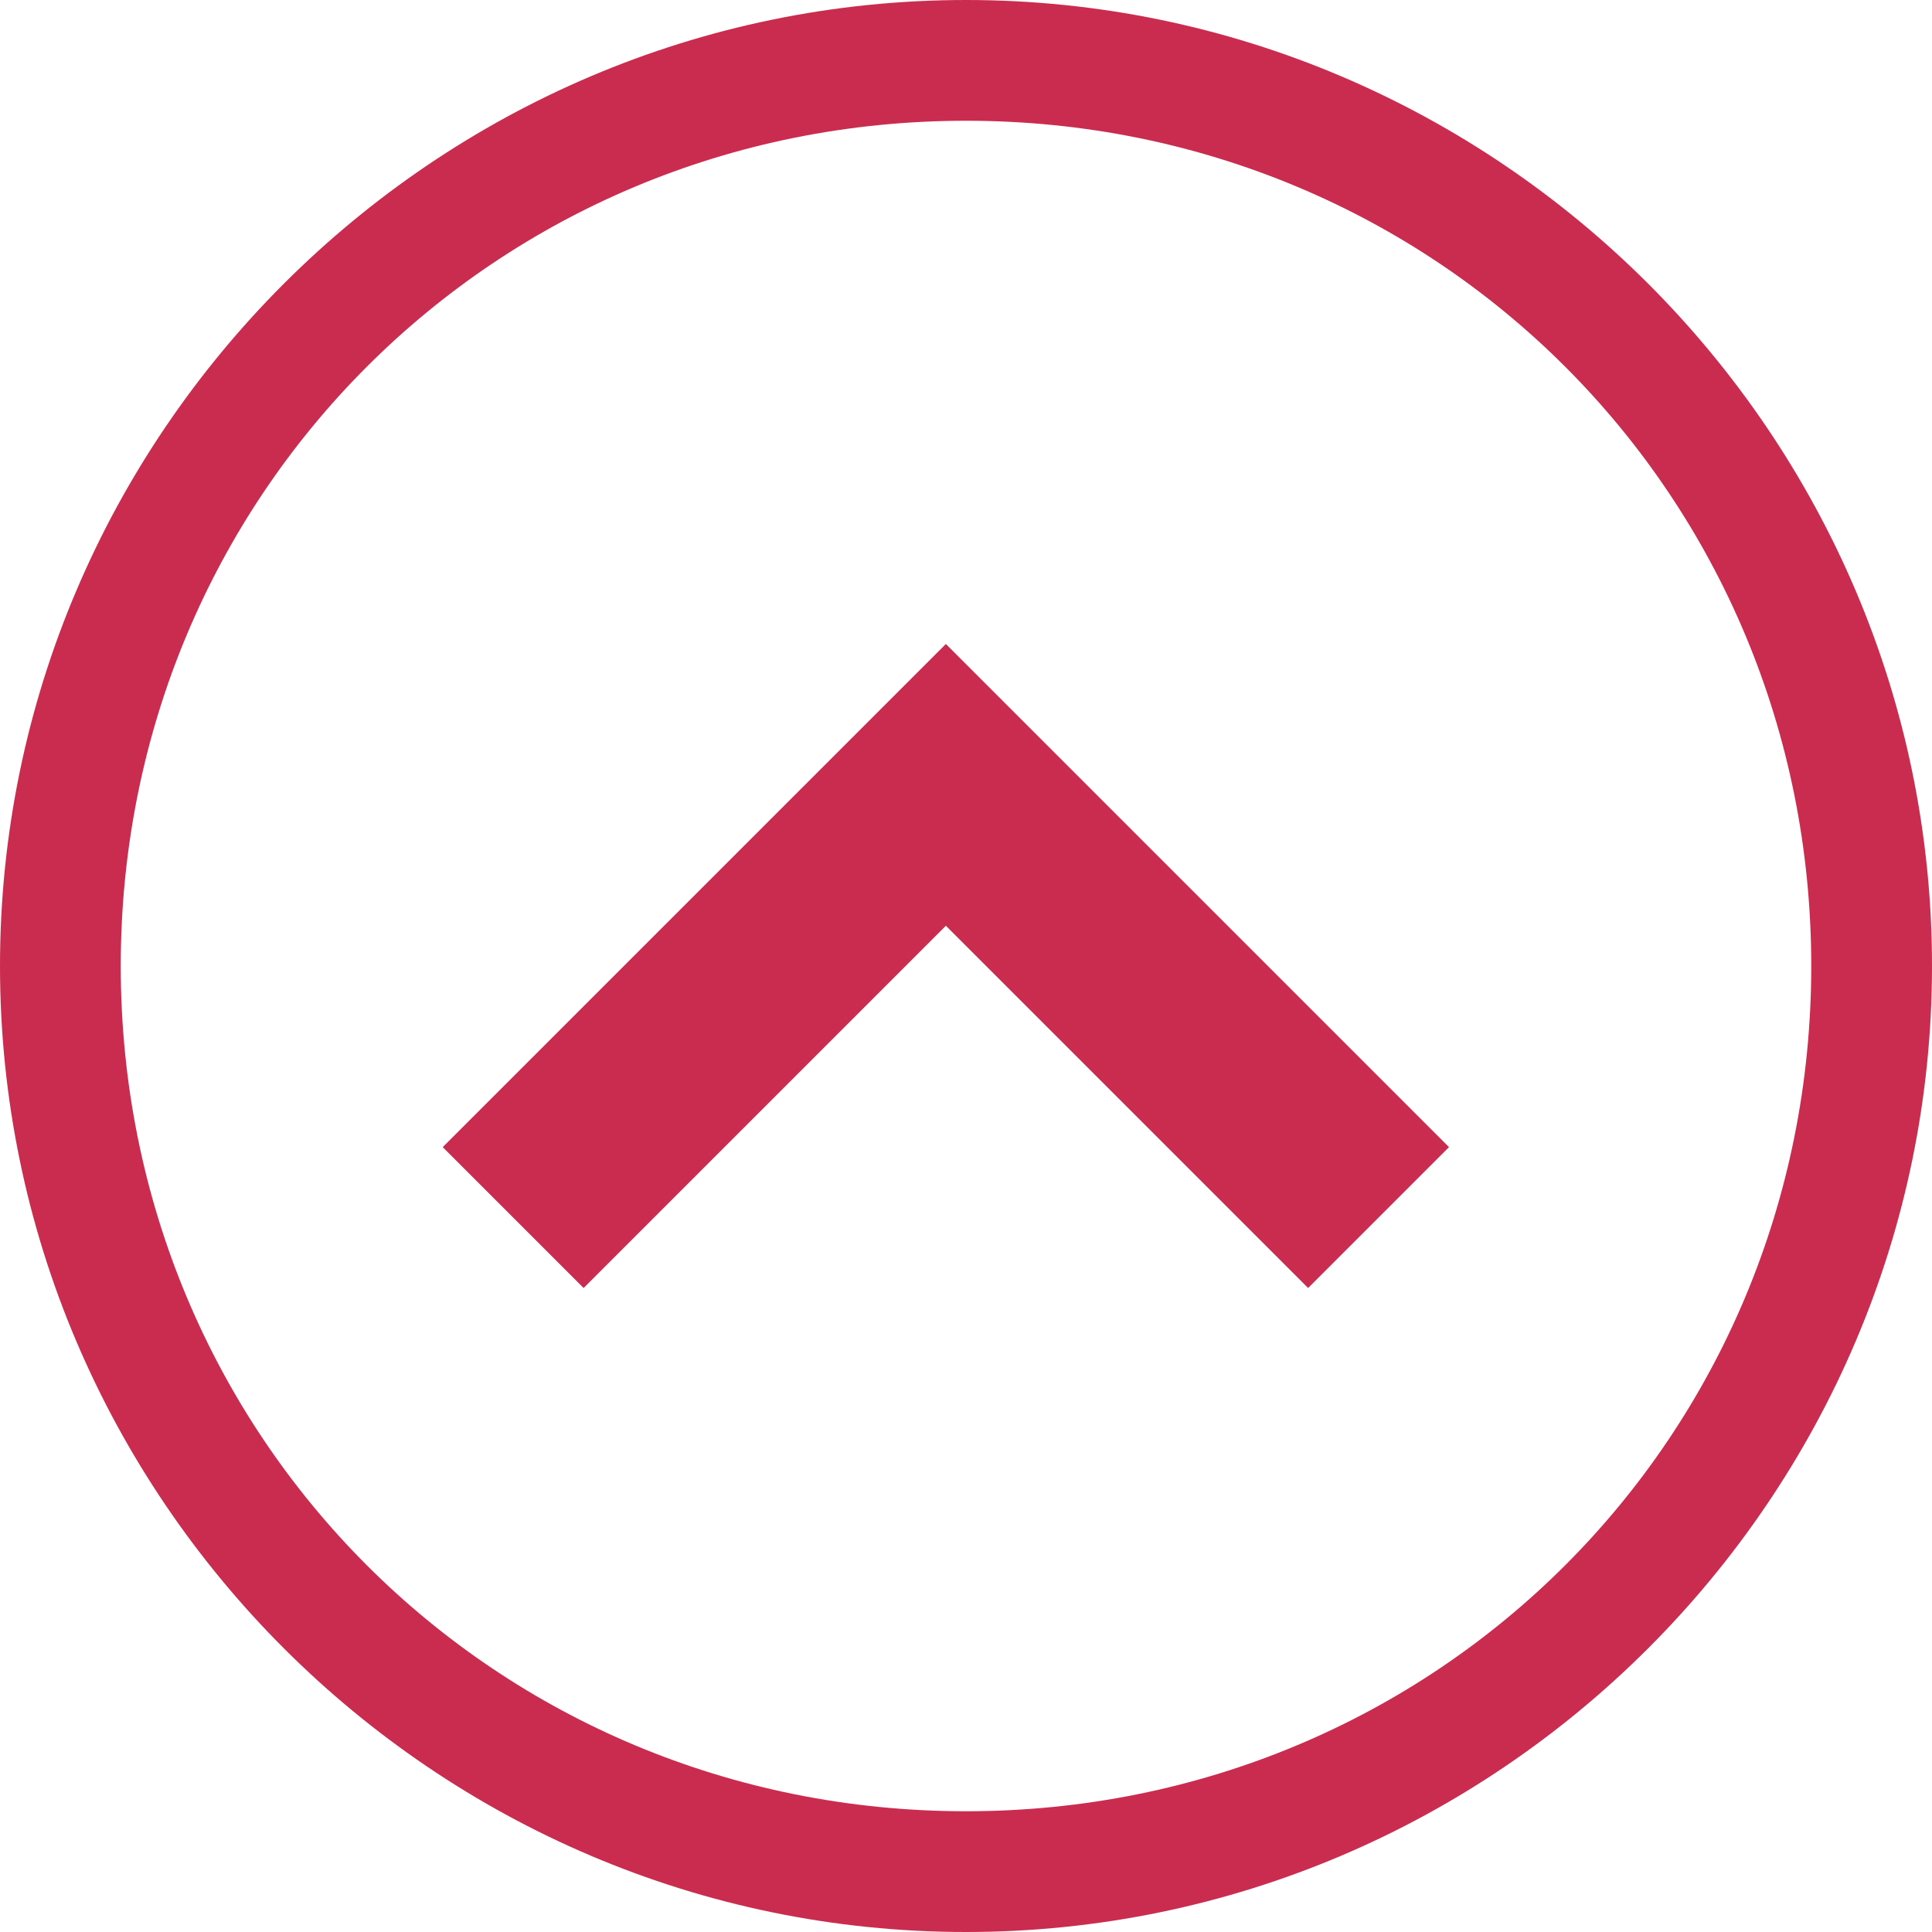 <svg width="64" height="64" viewBox="0 0 64 64" fill="none" xmlns="http://www.w3.org/2000/svg">
<path d="M14.666 38L31.333 21.333L48 38L43.333 42.667L31.333 30.667L19.333 42.667L14.666 38Z" fill="#CA2C50"/>
<path d="M60 32C60 47.6 47.6 60 32 60C16.4 60 4 47.6 4 32C4 16.4 16.4 4 32 4C47.6 4 60 16.4 60 32ZM64 32C64 14.4 49.6 0 32 0C14.4 0 0 14.4 0 32C0 49.6 14.4 64 32 64C49.6 64 64 49.6 64 32Z" fill="#CA2C50"/>
</svg>
